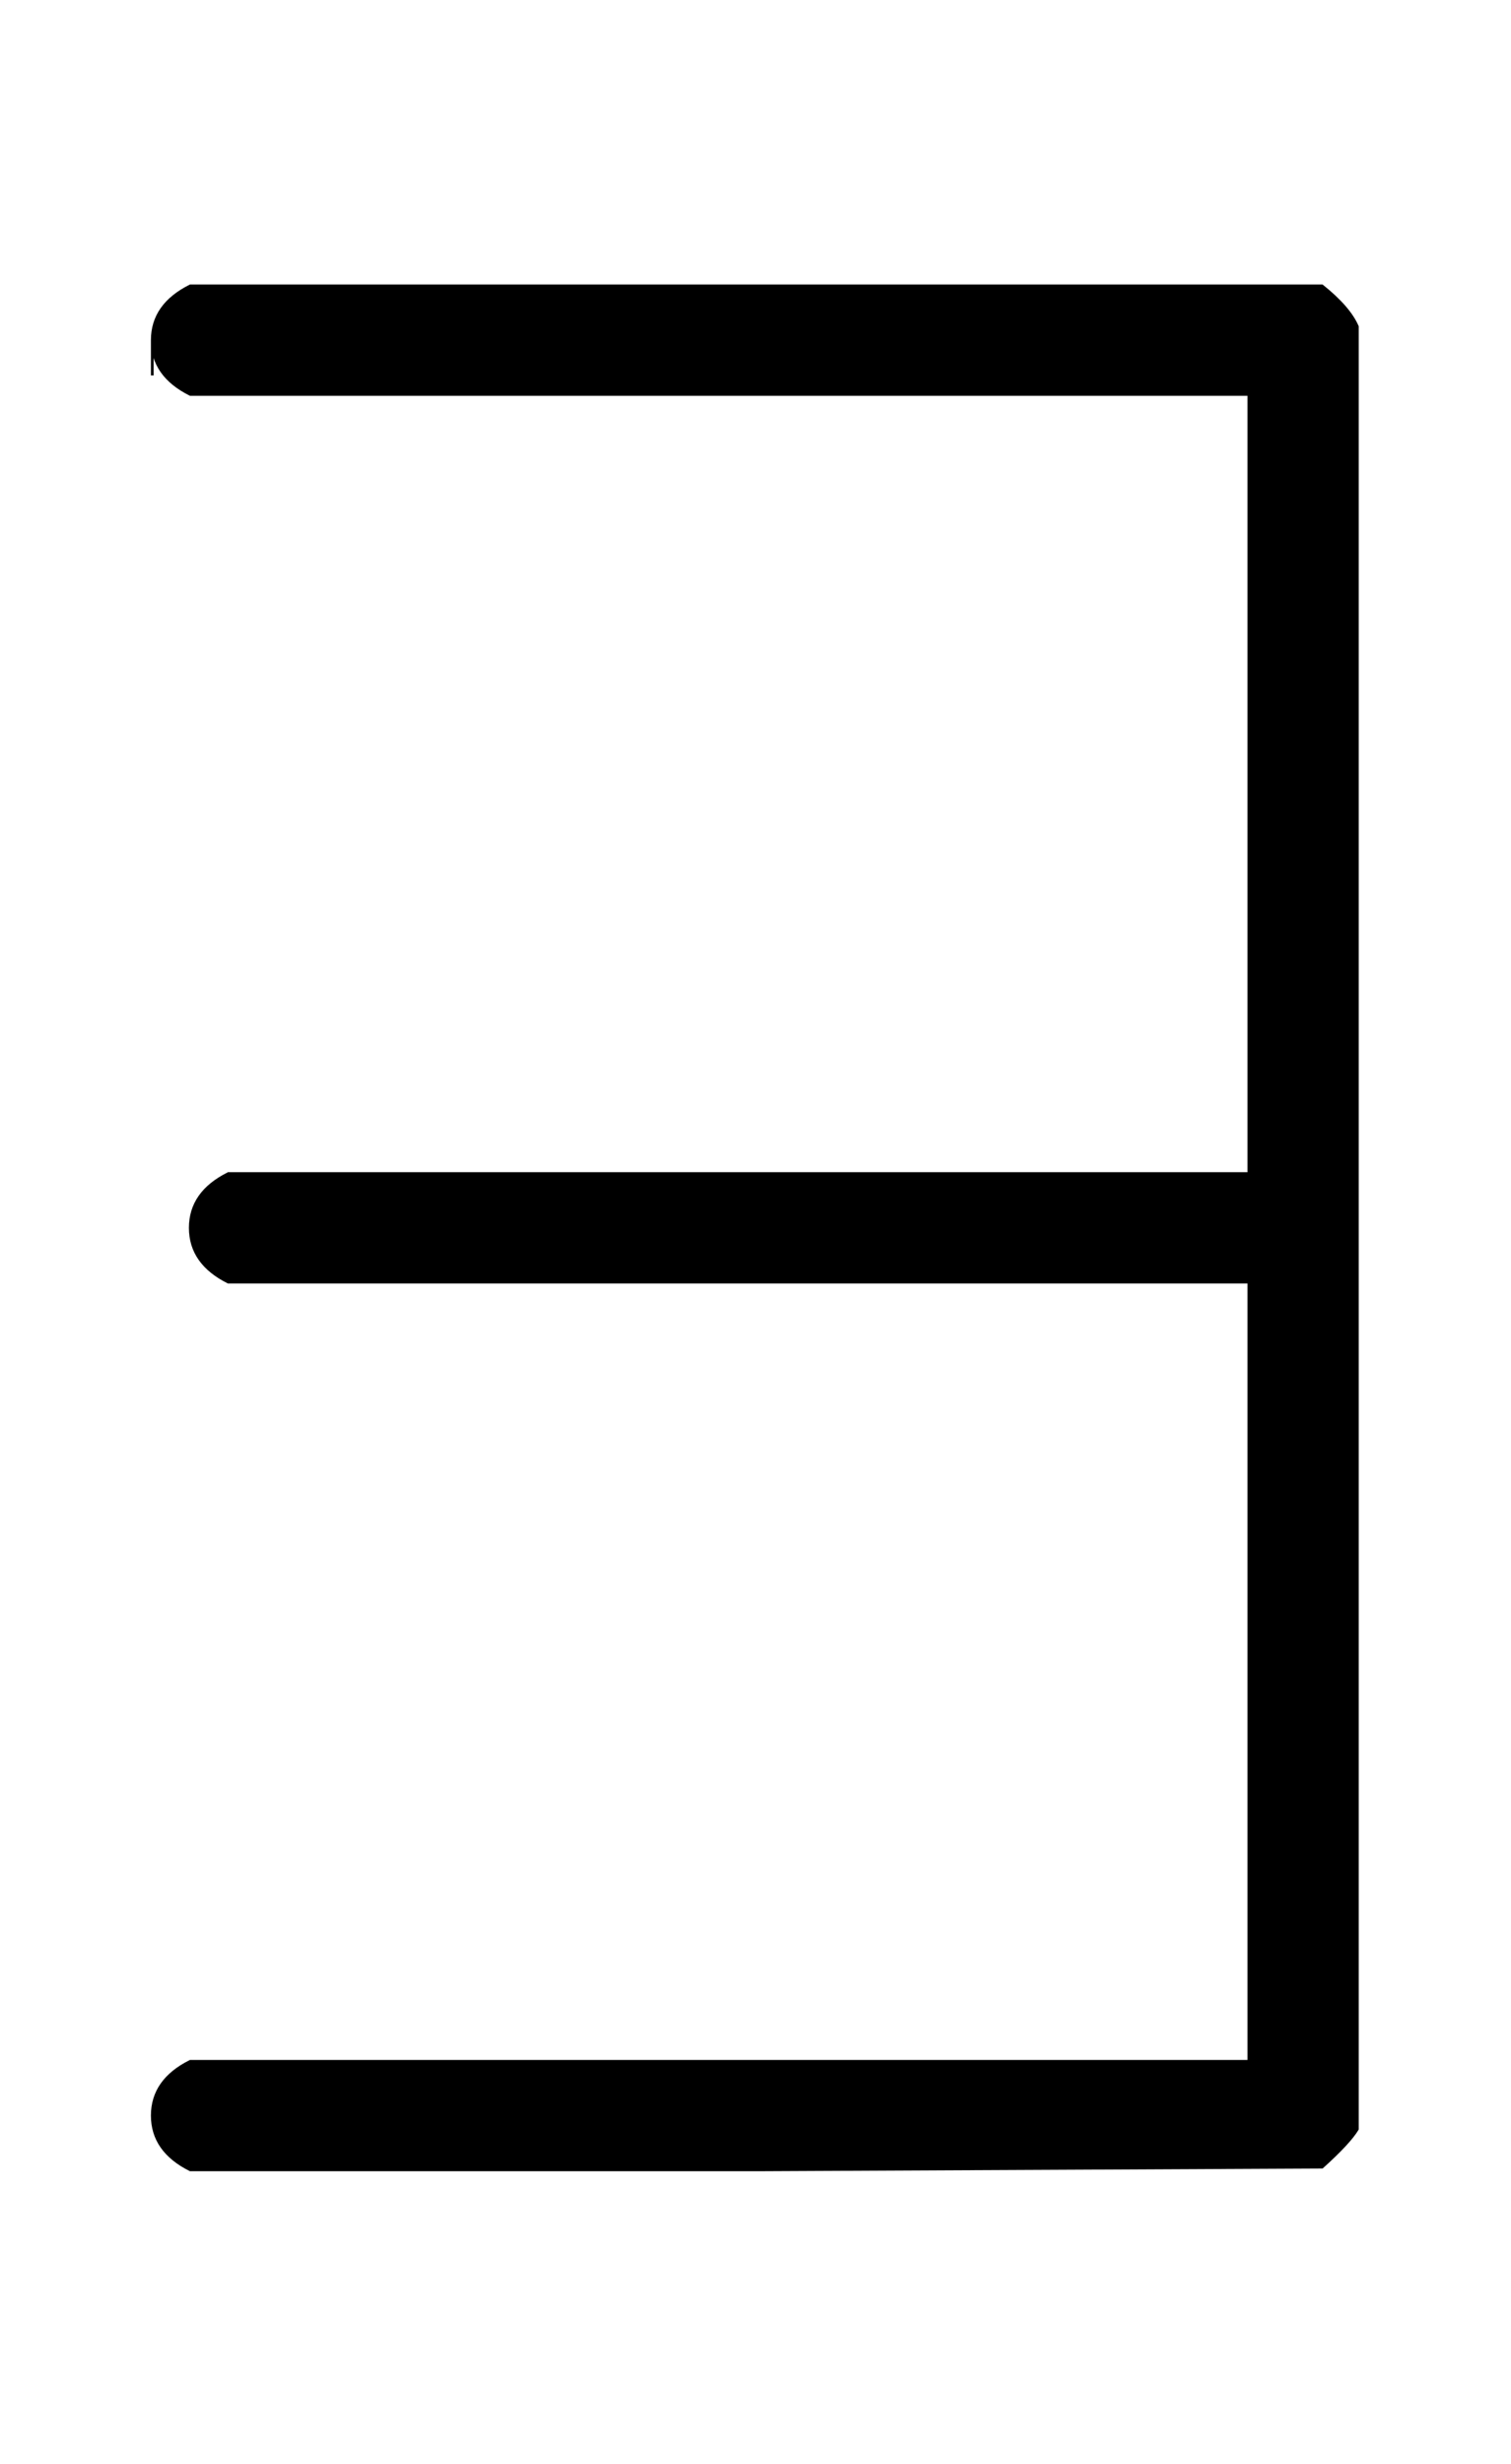 <?xml version="1.0" encoding="UTF-8" standalone="no" ?>
<svg xmlns="http://www.w3.org/2000/svg" xmlns:xlink="http://www.w3.org/1999/xlink" width="1.293ex" height="2.108ex" viewBox="0 -799.3 556.5 907.6" role="img" focusable="false" style="vertical-align: -0.252ex;" aria-hidden="true">
<defs id="MathJax_SVG_glyphs"><path stroke-width="1" id="MJMATHI-78" d="M52 289Q59 331 106 386T222 442Q257 442 286 424T329 379Q371 442 430 442Q467 442 494 420T522 361Q522 332 508 314T481 292T458 288Q439 288 427 299T415 328Q415 374 465 391Q454 404 425 404Q412 404 406 402Q368 386 350 336Q290 115 290 78Q290 50 306 38T341 26Q378 26 414 59T463 140Q466 150 469 151T485 153H489Q504 153 504 145Q504 144 502 134Q486 77 440 33T333 -11Q263 -11 227 52Q186 -10 133 -10H127Q78 -10 57 16T35 71Q35 103 54 123T99 143Q142 143 142 101Q142 81 130 66T107 46T94 41L91 40Q91 39 97 36T113 29T132 26Q168 26 194 71Q203 87 217 139T245 247T261 313Q266 340 266 352Q266 380 251 392T217 404Q177 404 142 372T93 290Q91 281 88 280T72 278H58Q52 284 52 289Z"></path><path stroke-width="1" id="MJMAIN-3D" d="M56 347Q56 360 70 367H707Q722 359 722 347Q722 336 708 328L390 327H72Q56 332 56 347ZM56 153Q56 168 72 173H708Q722 163 722 153Q722 140 707 133H70Q56 140 56 153Z"></path><path stroke-width="1" id="MJMAIN-73" d="M295 316Q295 356 268 385T190 414Q154 414 128 401Q98 382 98 349Q97 344 98 336T114 312T157 287Q175 282 201 278T245 269T277 256Q294 248 310 236T342 195T359 133Q359 71 321 31T198 -10H190Q138 -10 94 26L86 19L77 10Q71 4 65 -1L54 -11H46H42Q39 -11 33 -5V74V132Q33 153 35 157T45 162H54Q66 162 70 158T75 146T82 119T101 77Q136 26 198 26Q295 26 295 104Q295 133 277 151Q257 175 194 187T111 210Q75 227 54 256T33 318Q33 357 50 384T93 424T143 442T187 447H198Q238 447 268 432L283 424L292 431Q302 440 314 448H322H326Q329 448 335 442V310L329 304H301Q295 310 295 316Z"></path><path stroke-width="1" id="MJMAIN-69" d="M69 609Q69 637 87 653T131 669Q154 667 171 652T188 609Q188 579 171 564T129 549Q104 549 87 564T69 609ZM247 0Q232 3 143 3Q132 3 106 3T56 1L34 0H26V46H42Q70 46 91 49Q100 53 102 60T104 102V205V293Q104 345 102 359T88 378Q74 385 41 385H30V408Q30 431 32 431L42 432Q52 433 70 434T106 436Q123 437 142 438T171 441T182 442H185V62Q190 52 197 50T232 46H255V0H247Z"></path><path stroke-width="1" id="MJMAIN-6E" d="M41 46H55Q94 46 102 60V68Q102 77 102 91T102 122T103 161T103 203Q103 234 103 269T102 328V351Q99 370 88 376T43 385H25V408Q25 431 27 431L37 432Q47 433 65 434T102 436Q119 437 138 438T167 441T178 442H181V402Q181 364 182 364T187 369T199 384T218 402T247 421T285 437Q305 442 336 442Q450 438 463 329Q464 322 464 190V104Q464 66 466 59T477 49Q498 46 526 46H542V0H534L510 1Q487 2 460 2T422 3Q319 3 310 0H302V46H318Q379 46 379 62Q380 64 380 200Q379 335 378 343Q372 371 358 385T334 402T308 404Q263 404 229 370Q202 343 195 315T187 232V168V108Q187 78 188 68T191 55T200 49Q221 46 249 46H265V0H257L234 1Q210 2 183 2T145 3Q42 3 33 0H25V46H41Z"></path><path stroke-width="1" id="MJMATHI-3C0" d="M132 -11Q98 -11 98 22V33L111 61Q186 219 220 334L228 358H196Q158 358 142 355T103 336Q92 329 81 318T62 297T53 285Q51 284 38 284Q19 284 19 294Q19 300 38 329T93 391T164 429Q171 431 389 431Q549 431 553 430Q573 423 573 402Q573 371 541 360Q535 358 472 358H408L405 341Q393 269 393 222Q393 170 402 129T421 65T431 37Q431 20 417 5T381 -10Q370 -10 363 -7T347 17T331 77Q330 86 330 121Q330 170 339 226T357 318T367 358H269L268 354Q268 351 249 275T206 114T175 17Q164 -11 132 -11Z"></path><path stroke-width="1" id="MJMAIN-221E" d="M55 217Q55 305 111 373T254 442Q342 442 419 381Q457 350 493 303L507 284L514 294Q618 442 747 442Q833 442 888 374T944 214Q944 128 889 59T743 -11Q657 -11 580 50Q542 81 506 128L492 147L485 137Q381 -11 252 -11Q166 -11 111 57T55 217ZM907 217Q907 285 869 341T761 397Q740 397 720 392T682 378T648 359T619 335T594 310T574 285T559 263T548 246L543 238L574 198Q605 158 622 138T664 94T714 61T765 51Q827 51 867 100T907 217ZM92 214Q92 145 131 89T239 33Q357 33 456 193L425 233Q364 312 334 337Q285 380 233 380Q171 380 132 331T92 214Z"></path><path stroke-width="1" id="MJMATHI-3B8" d="M35 200Q35 302 74 415T180 610T319 704Q320 704 327 704T339 705Q393 701 423 656Q462 596 462 495Q462 380 417 261T302 66T168 -10H161Q125 -10 99 10T60 63T41 130T35 200ZM383 566Q383 668 330 668Q294 668 260 623T204 521T170 421T157 371Q206 370 254 370L351 371Q352 372 359 404T375 484T383 566ZM113 132Q113 26 166 26Q181 26 198 36T239 74T287 161T335 307L340 324H145Q145 321 136 286T120 208T113 132Z"></path><path stroke-width="1" id="MJMAIN-2195" d="M27 492Q17 492 17 511Q17 515 17 517T17 522T19 525T20 528T22 530T26 531T30 532T36 534Q80 545 120 572T180 627Q210 664 223 701T238 755T250 772T261 762Q261 757 264 741T282 691T319 628Q352 589 390 566T454 536L479 529Q483 525 483 511Q483 491 472 491Q467 491 458 494Q342 526 277 623L270 633V-133L277 -123Q307 -77 353 -45T430 -2T473 8Q483 8 483 -11Q483 -15 483 -17T483 -22T481 -25T480 -28T478 -30T474 -31T470 -32T464 -34Q407 -49 364 -84T300 -157T270 -223T261 -262Q259 -272 250 -272Q242 -272 239 -255T223 -201T180 -127Q169 -112 155 -99T125 -76T95 -58T67 -45T44 -36T27 -31L21 -29Q17 -25 17 -11Q17 9 28 9Q33 9 42 6Q158 -26 223 -123L230 -133V633L223 623Q192 577 146 545T70 502T27 492Z"></path><path stroke-width="1" id="MJMAIN-21D5" d="M290 755Q298 772 305 772T318 757T343 706T393 633Q431 588 473 558T545 515T579 497V484Q579 464 570 464Q564 464 550 470Q485 497 423 550L422 400V100L423 -50Q485 3 550 30Q565 36 570 36Q579 36 579 16V3Q575 -1 549 -12T480 -53T393 -132Q361 -172 342 -208T318 -258T305 -272T293 -258T268 -208T217 -132Q170 -80 128 -51T61 -12T31 3V16Q31 36 40 36Q46 36 61 30Q86 19 109 6T146 -18T173 -38T188 -50V550Q186 549 173 539T147 519T110 495T61 470Q46 464 40 464Q31 464 31 484V497Q34 500 63 513T135 557T217 633Q267 692 290 755ZM374 598Q363 610 351 625T332 651T316 676T305 695L294 676Q282 657 267 636T236 598L228 589V-89L236 -98Q247 -110 259 -125T278 -151T294 -176T305 -195L316 -176Q328 -157 343 -136T374 -98L382 -89V589L374 598Z"></path><path stroke-width="1" id="MJMAIN-21D3" d="M401 694Q412 694 422 681V375L423 70L435 81Q487 130 551 162Q564 170 570 170Q572 170 579 163V150Q579 138 577 135T564 126Q541 114 518 99T453 48T374 -46T318 -177Q313 -194 305 -194T293 -178T272 -119T225 -31Q158 70 46 126Q35 132 33 135T31 150V163Q38 170 40 170Q46 170 59 162Q122 131 176 81L188 70V375L189 681Q199 694 208 694Q219 694 228 680V352L229 25L238 12Q279 -42 305 -102Q344 -23 373 13L382 25V678Q387 692 401 694Z"></path><path stroke-width="1" id="MJMAIN-21D1" d="M228 -179Q227 -180 226 -182T223 -186T221 -189T218 -192T214 -193T208 -194Q196 -194 189 -181L188 125V430L176 419Q122 369 59 338Q46 330 40 330Q38 330 31 337V350Q31 362 33 365T46 374Q60 381 77 390T128 426T190 484T247 567T292 677Q295 688 298 692Q302 694 305 694Q313 694 318 677Q334 619 363 568T420 485T481 427T532 391T564 374Q575 368 577 365T579 350V337Q572 330 570 330Q564 330 551 338Q487 370 435 419L423 430L422 125V-181Q409 -194 401 -194Q397 -194 394 -193T388 -189T385 -184T382 -180V-177V475L373 487Q331 541 305 602Q304 601 300 591T290 571T278 548T260 519T238 488L229 476L228 148V-179Z"></path><path stroke-width="1" id="MJMAIN-5C" d="M56 731Q56 740 62 745T75 750Q85 750 92 740Q96 733 270 255T444 -231Q444 -239 438 -244T424 -250Q414 -250 407 -240Q404 -236 230 242T56 731Z"></path><path stroke-width="1" id="MJMAIN-45" d="M128 619Q121 626 117 628T101 631T58 634H25V680H597V676Q599 670 611 560T625 444V440H585V444Q584 447 582 465Q578 500 570 526T553 571T528 601T498 619T457 629T411 633T353 634Q266 634 251 633T233 622Q233 622 233 621Q232 619 232 497V376H286Q359 378 377 385Q413 401 416 469Q416 471 416 473V493H456V213H416V233Q415 268 408 288T383 317T349 328T297 330Q290 330 286 330H232V196V114Q232 57 237 52Q243 47 289 47H340H391Q428 47 452 50T505 62T552 92T584 146Q594 172 599 200T607 247T612 270V273H652V270Q651 267 632 137T610 3V0H25V46H58Q100 47 109 49T128 61V619Z"></path><path stroke-width="1" id="MJMAIN-78" d="M201 0Q189 3 102 3Q26 3 17 0H11V46H25Q48 47 67 52T96 61T121 78T139 96T160 122T180 150L226 210L168 288Q159 301 149 315T133 336T122 351T113 363T107 370T100 376T94 379T88 381T80 383Q74 383 44 385H16V431H23Q59 429 126 429Q219 429 229 431H237V385Q201 381 201 369Q201 367 211 353T239 315T268 274L272 270L297 304Q329 345 329 358Q329 364 327 369T322 376T317 380T310 384L307 385H302V431H309Q324 428 408 428Q487 428 493 431H499V385H492Q443 385 411 368Q394 360 377 341T312 257L296 236L358 151Q424 61 429 57T446 50Q464 46 499 46H516V0H510H502Q494 1 482 1T457 2T432 2T414 3Q403 3 377 3T327 1L304 0H295V46H298Q309 46 320 51T331 63Q331 65 291 120L250 175Q249 174 219 133T185 88Q181 83 181 74Q181 63 188 55T206 46Q208 46 208 23V0H201Z"></path><path stroke-width="1" id="MJMAIN-74" d="M27 422Q80 426 109 478T141 600V615H181V431H316V385H181V241Q182 116 182 100T189 68Q203 29 238 29Q282 29 292 100Q293 108 293 146V181H333V146V134Q333 57 291 17Q264 -10 221 -10Q187 -10 162 2T124 33T105 68T98 100Q97 107 97 248V385H18V422H27Z"></path><path stroke-width="1" id="MJMAIN-2203" d="M56 661T56 674T70 694H487Q497 686 500 679V15Q497 10 487 1L279 0H70Q56 7 56 20T70 40H460V327H84Q70 334 70 347T84 367H460V654H70Q56 661 56 674Z"></path></defs>
<g stroke="currentColor" fill="currentColor" stroke-width="0" transform="matrix(1 0 0 -1 0 0)"><use xmlns:xlink="http://www.w3.org/1999/xlink" xlink:href="#MJMAIN-2203" x="0" y="0"></use></g>
</svg>